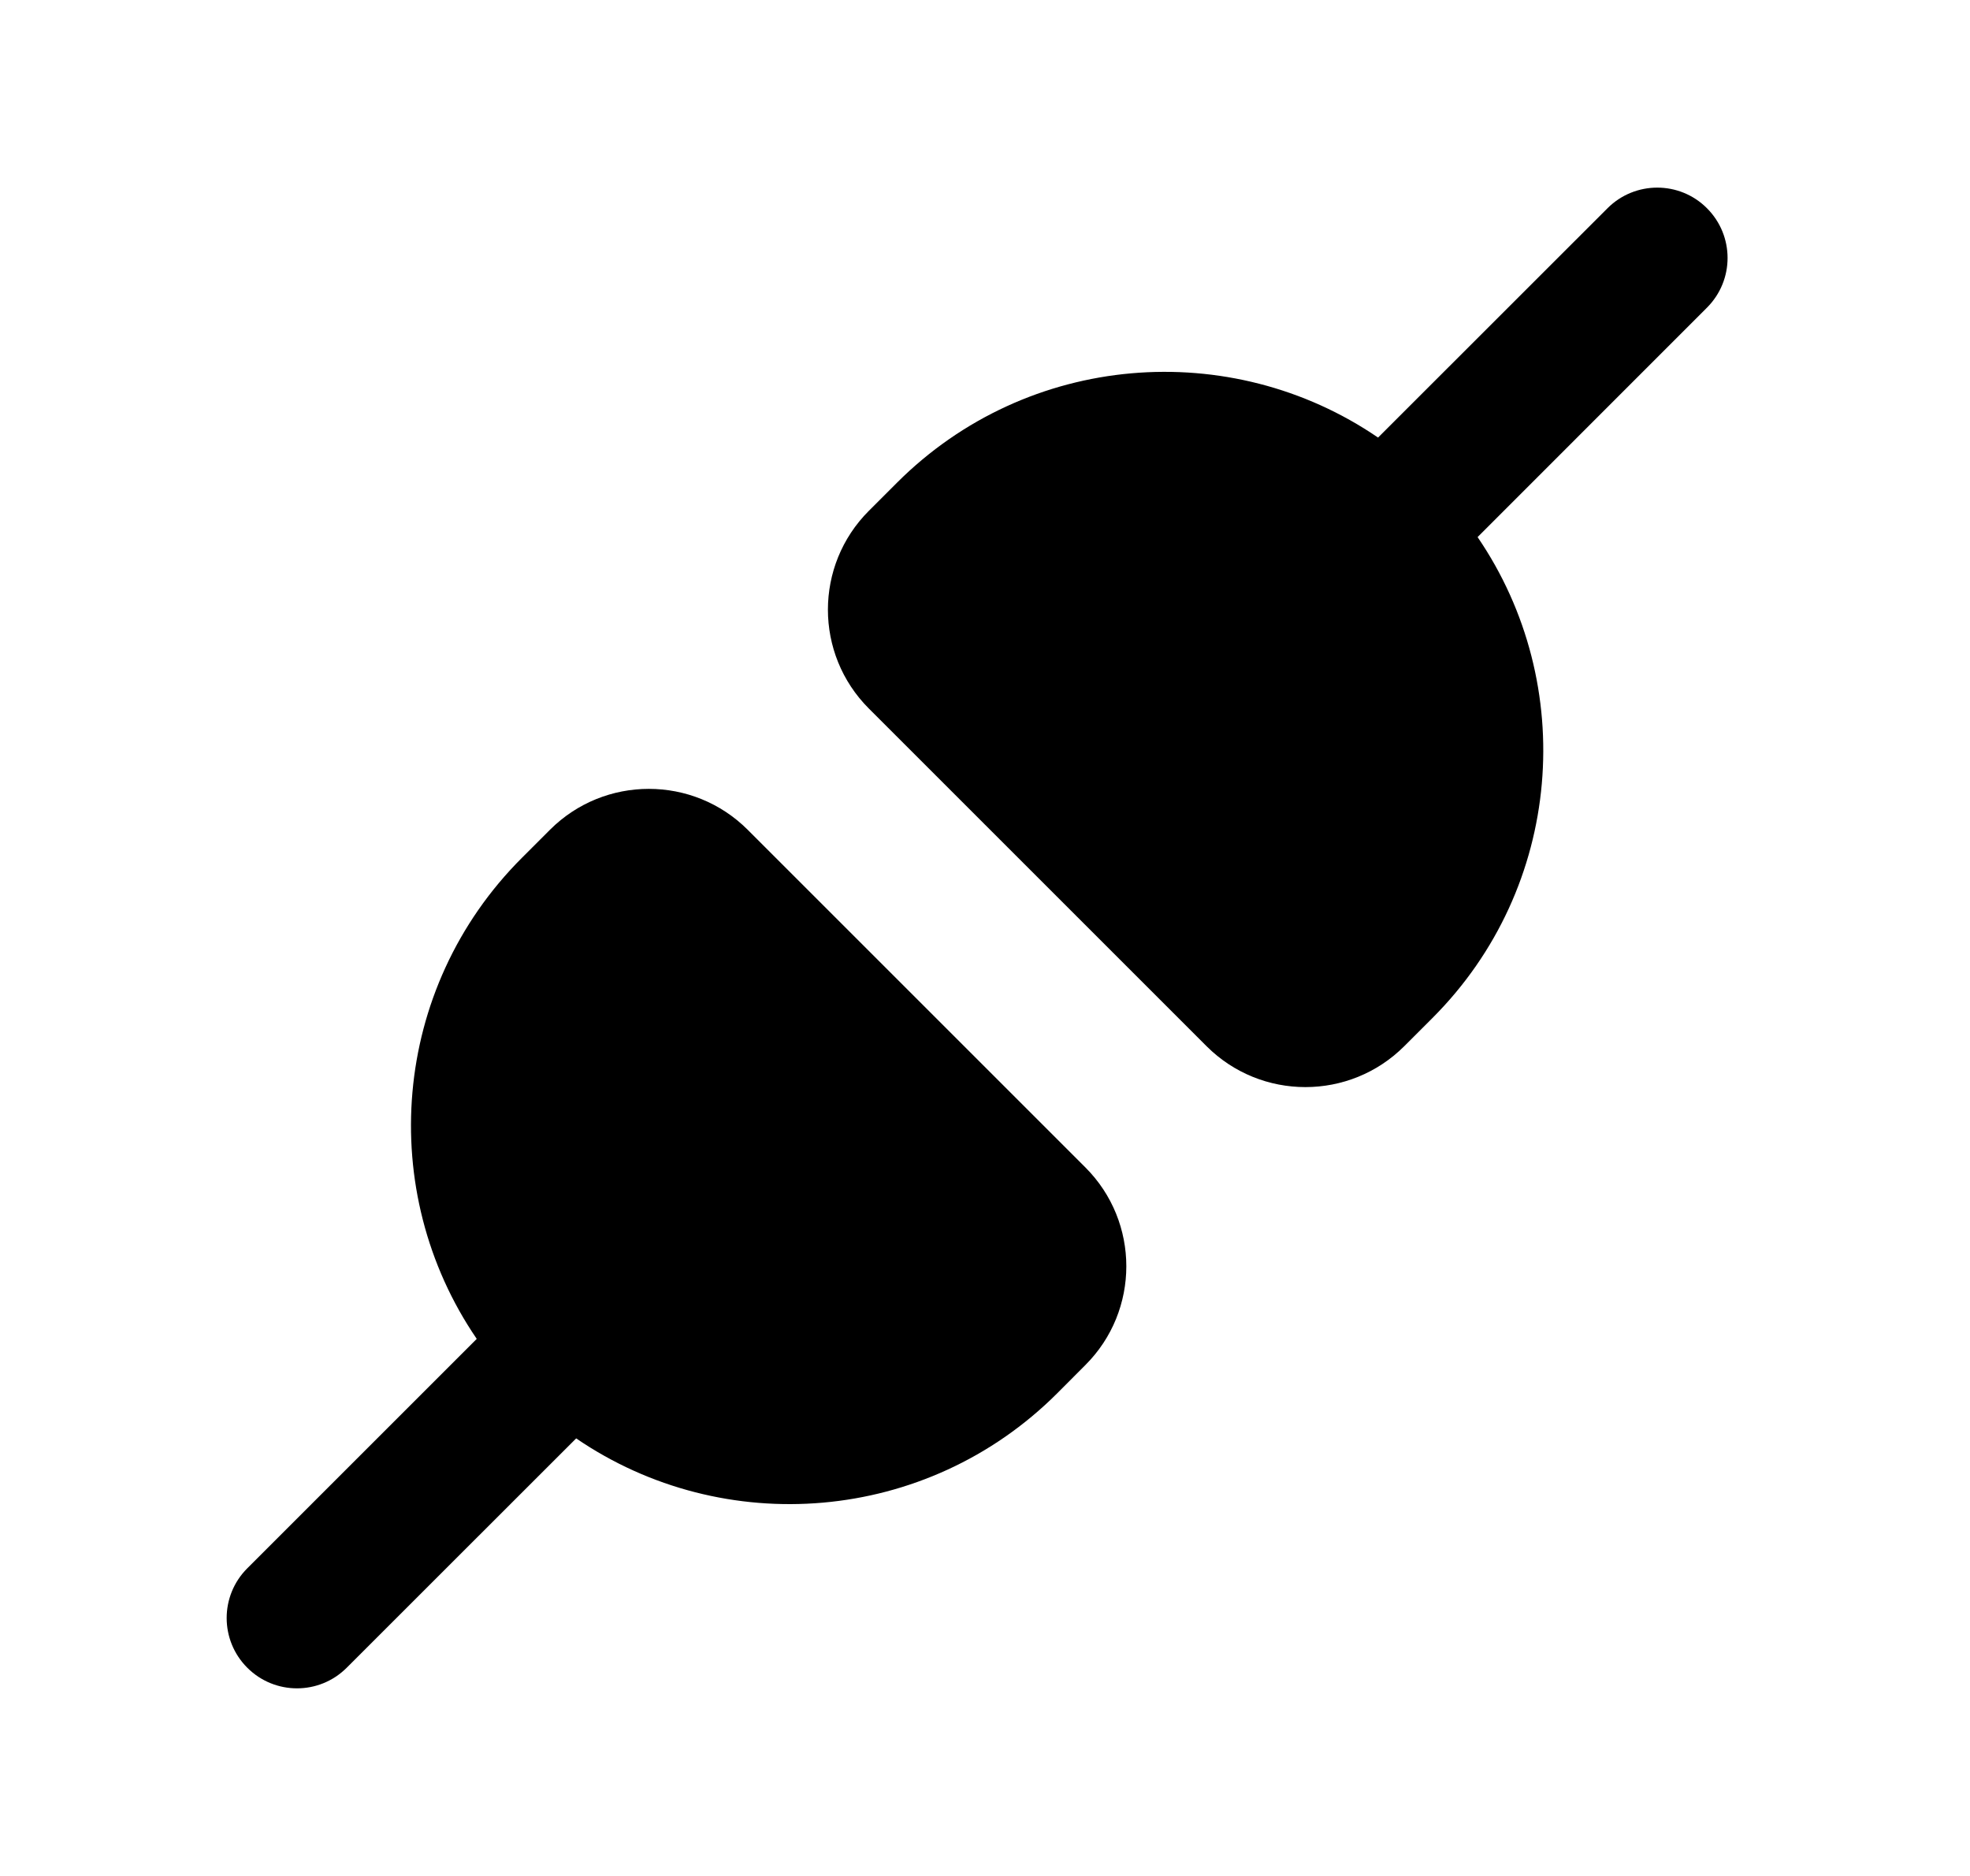 <svg xmlns="http://www.w3.org/2000/svg" viewBox="0 0 21 20" fill="none"><path d="M18.196 3.28C18.489 2.987 18.489 2.513 18.196 2.22C17.904 1.927 17.429 1.927 17.136 2.22L14.69 4.665C13.119 3.591 10.957 3.752 9.562 5.146L9.262 5.446C8.68 6.028 8.68 6.972 9.262 7.554L12.862 11.154C13.444 11.735 14.387 11.735 14.969 11.154L15.269 10.854C16.664 9.459 16.824 7.297 15.751 5.726L18.196 3.28ZM7.97 8.846C7.388 8.265 6.445 8.265 5.863 8.846L5.563 9.146C4.168 10.541 4.008 12.703 5.082 14.274L2.636 16.72C2.343 17.013 2.343 17.487 2.636 17.78C2.929 18.073 3.403 18.073 3.696 17.78L6.142 15.335C7.713 16.409 9.875 16.248 11.27 14.854L11.57 14.553C12.152 13.972 12.152 13.028 11.57 12.446L7.97 8.846Z" fill="currentColor"/></svg>
